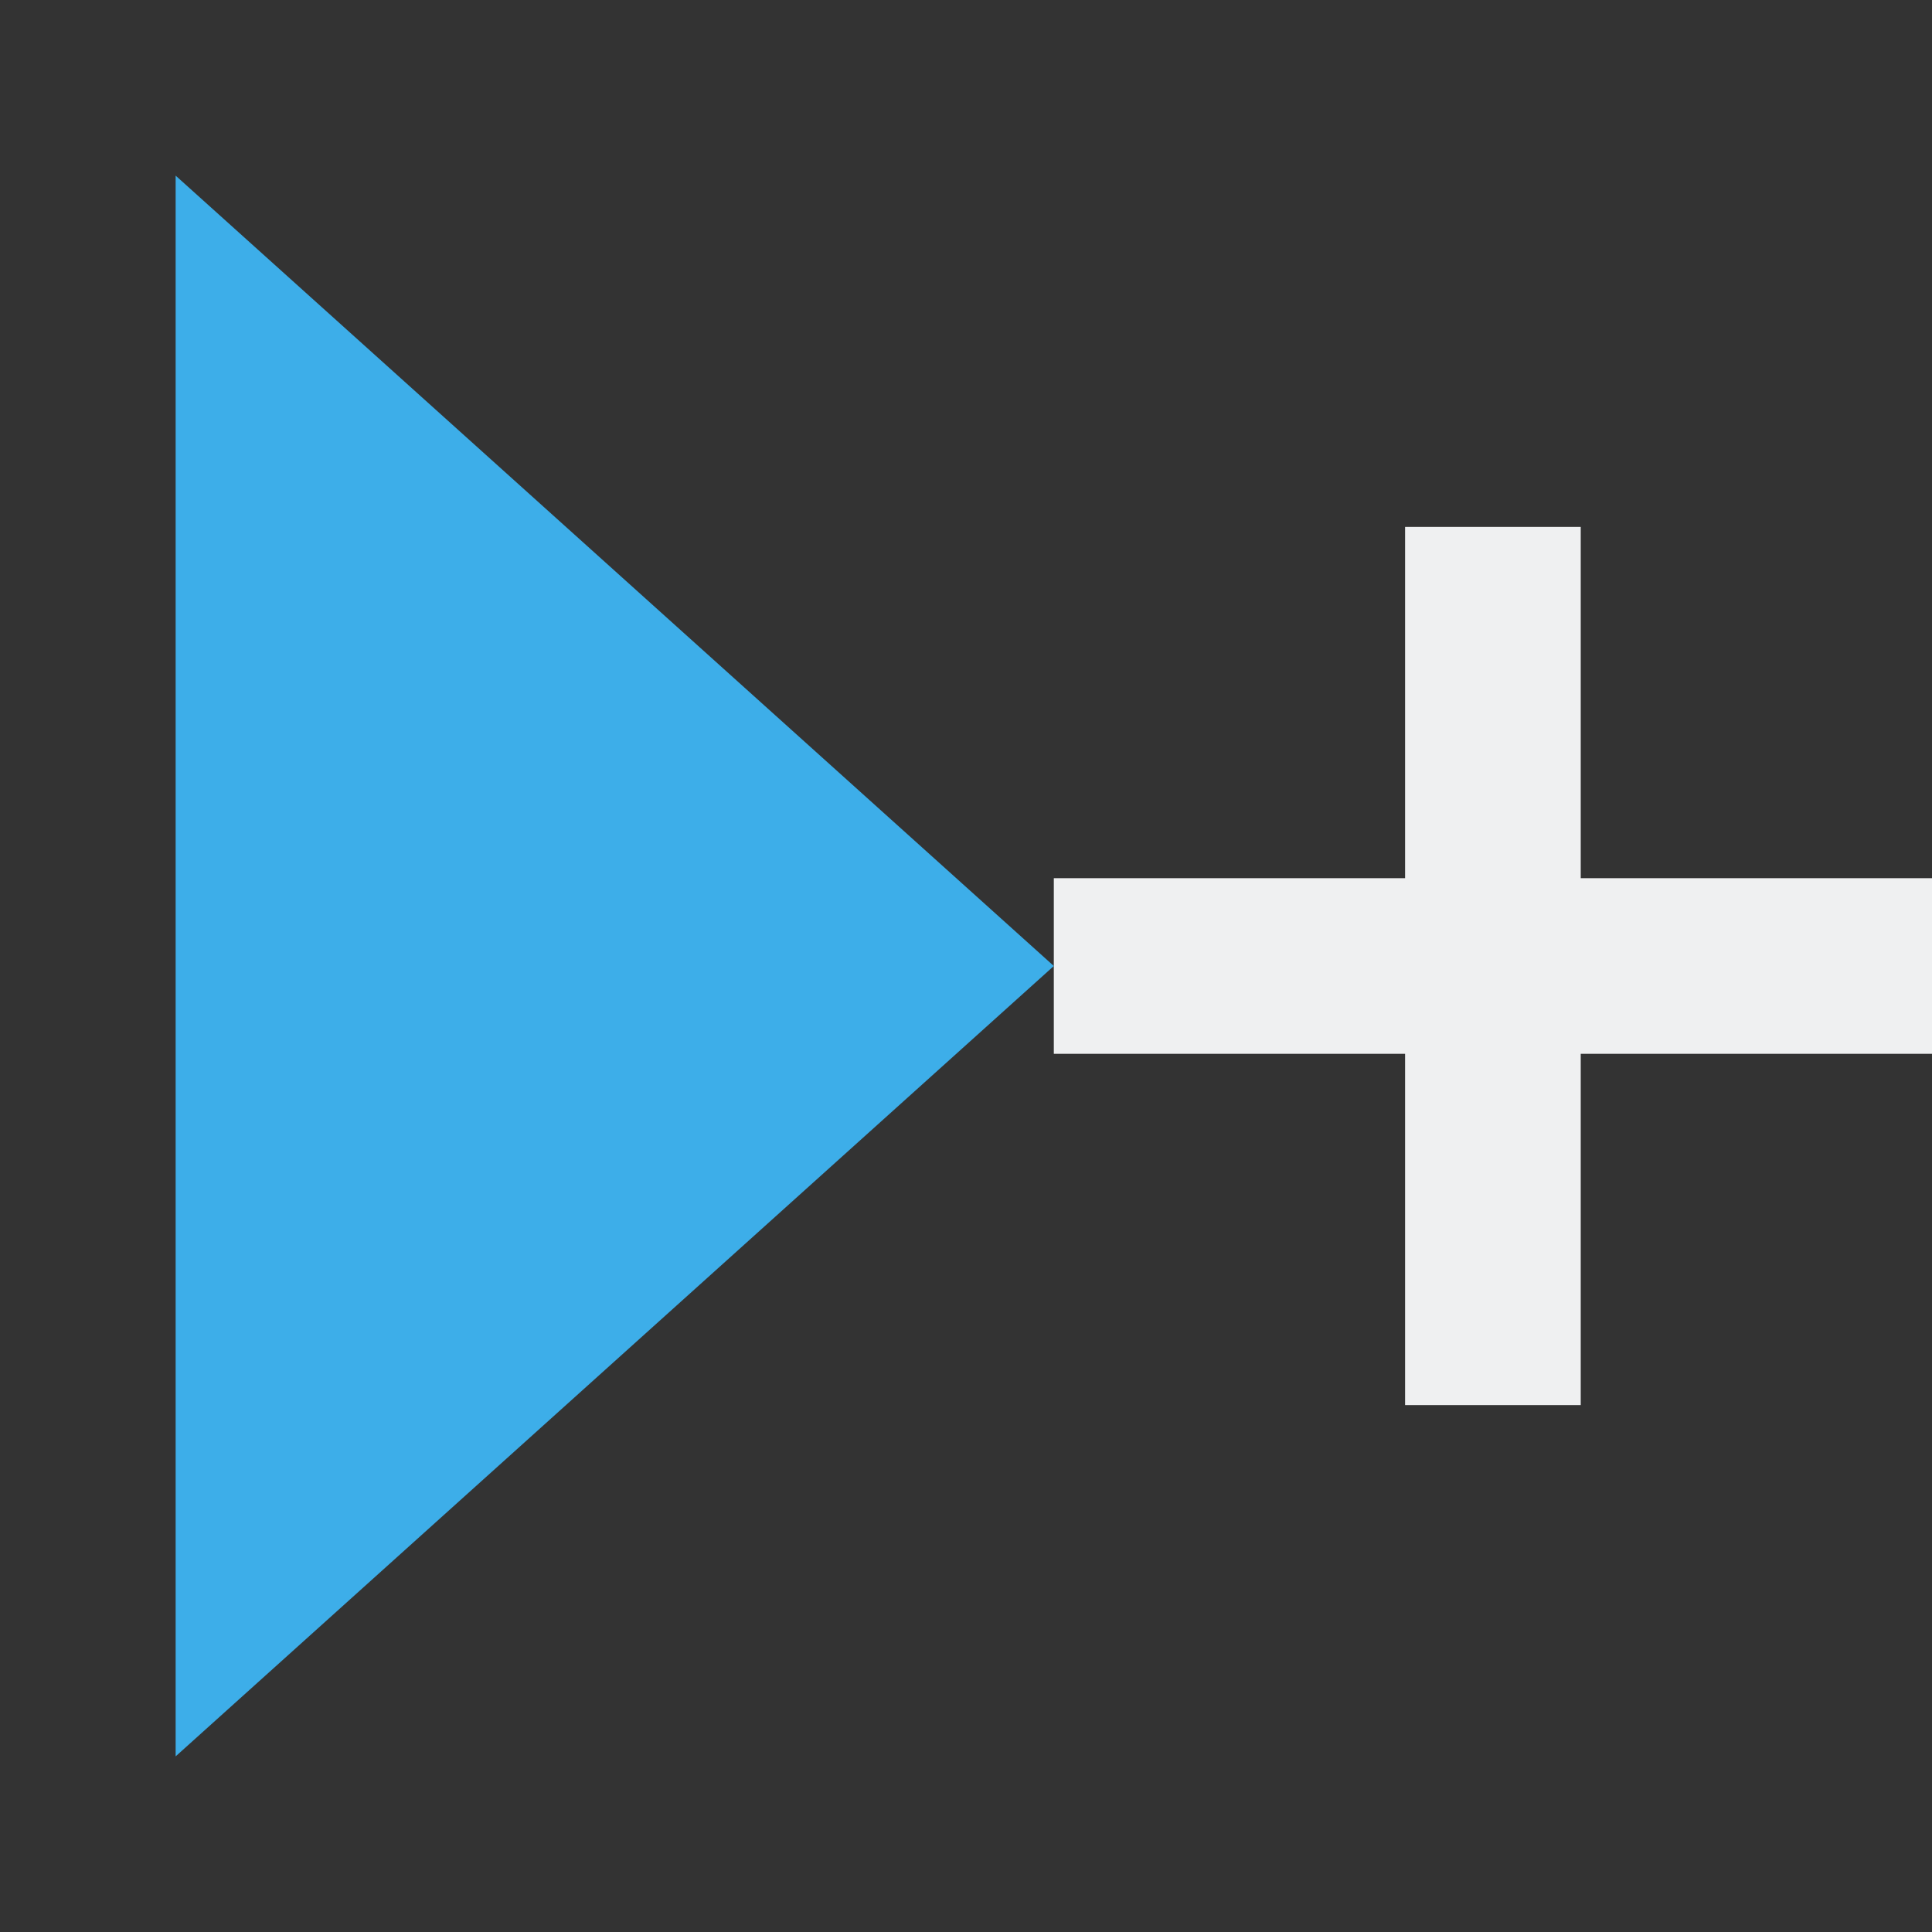 <svg viewBox="0 0 11 11" xmlns="http://www.w3.org/2000/svg"><rect x="0" y="0" width="11" height="11" fill="#333333" stroke="none"/><path d="m8 3v2h-2v1h2v2h1v-2h2v-1h-2v-2z" fill="#eff0f1"/><path d="m1 1v9l5-4.5z" fill="#3daee9"/></svg>
